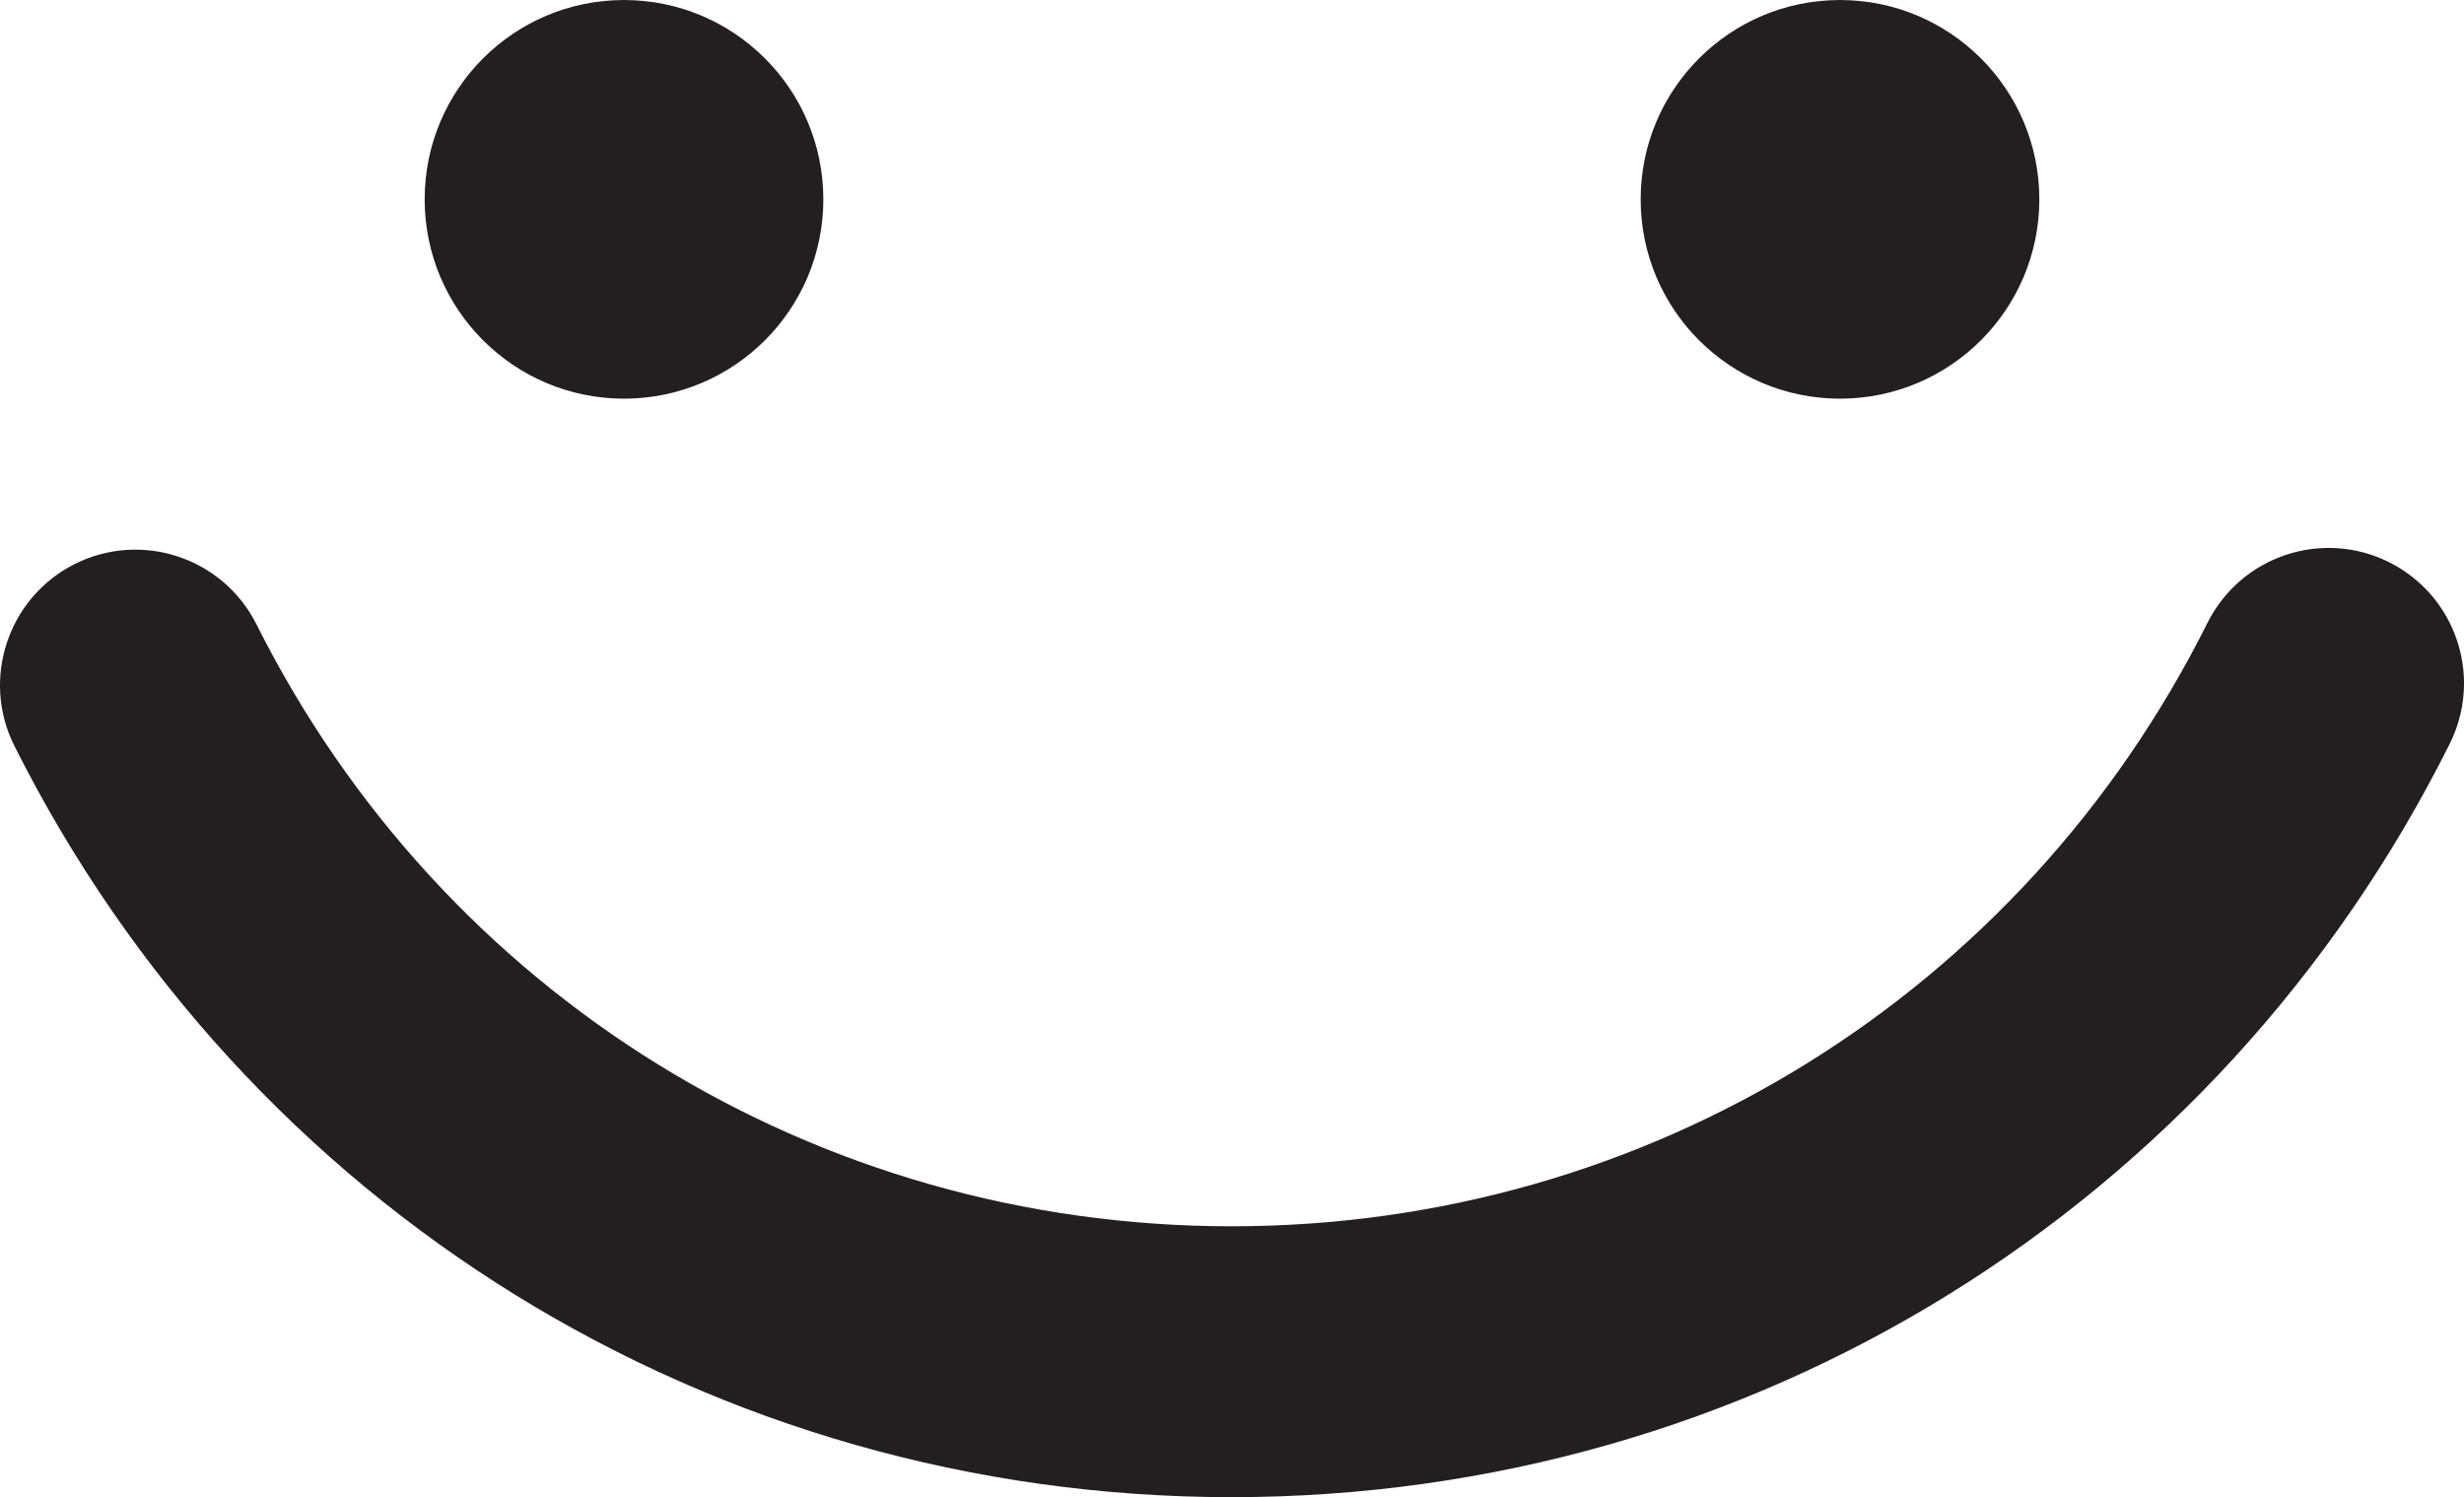<svg version="1.1" id="图层_1" x="0px" y="0px" width="120.408px" height="73.168px" viewBox="0 0 120.408 73.168" enable-background="new 0 0 120.408 73.168" xml:space="preserve" xmlns="http://www.w3.org/2000/svg" xmlns:xlink="http://www.w3.org/1999/xlink" xmlns:xml="http://www.w3.org/XML/1998/namespace">
  <path fill="#231F20" d="M119.705,36.361c-11.352,22.703-34.156,36.807-59.523,36.807c-25.32,0-48.11-14.076-59.479-36.715
	c-1.638-3.26-0.317-7.245,2.946-8.887c3.268-1.641,7.249-0.316,8.886,2.951C21.641,48.656,39.896,59.93,60.182,59.93
	c20.319,0,38.596-11.301,47.686-29.482c1.641-3.281,5.613-4.605,8.88-2.972c2.323,1.169,3.661,3.493,3.661,5.929
	C120.408,34.397,120.184,35.404,119.705,36.361z" class="color c1"/>
  <circle fill="#231F20" cx="30.493" cy="9.742" r="9.741" class="color c1"/>
  <circle fill="#231F20" cx="89.915" cy="9.742" r="9.741" class="color c1"/>
</svg>